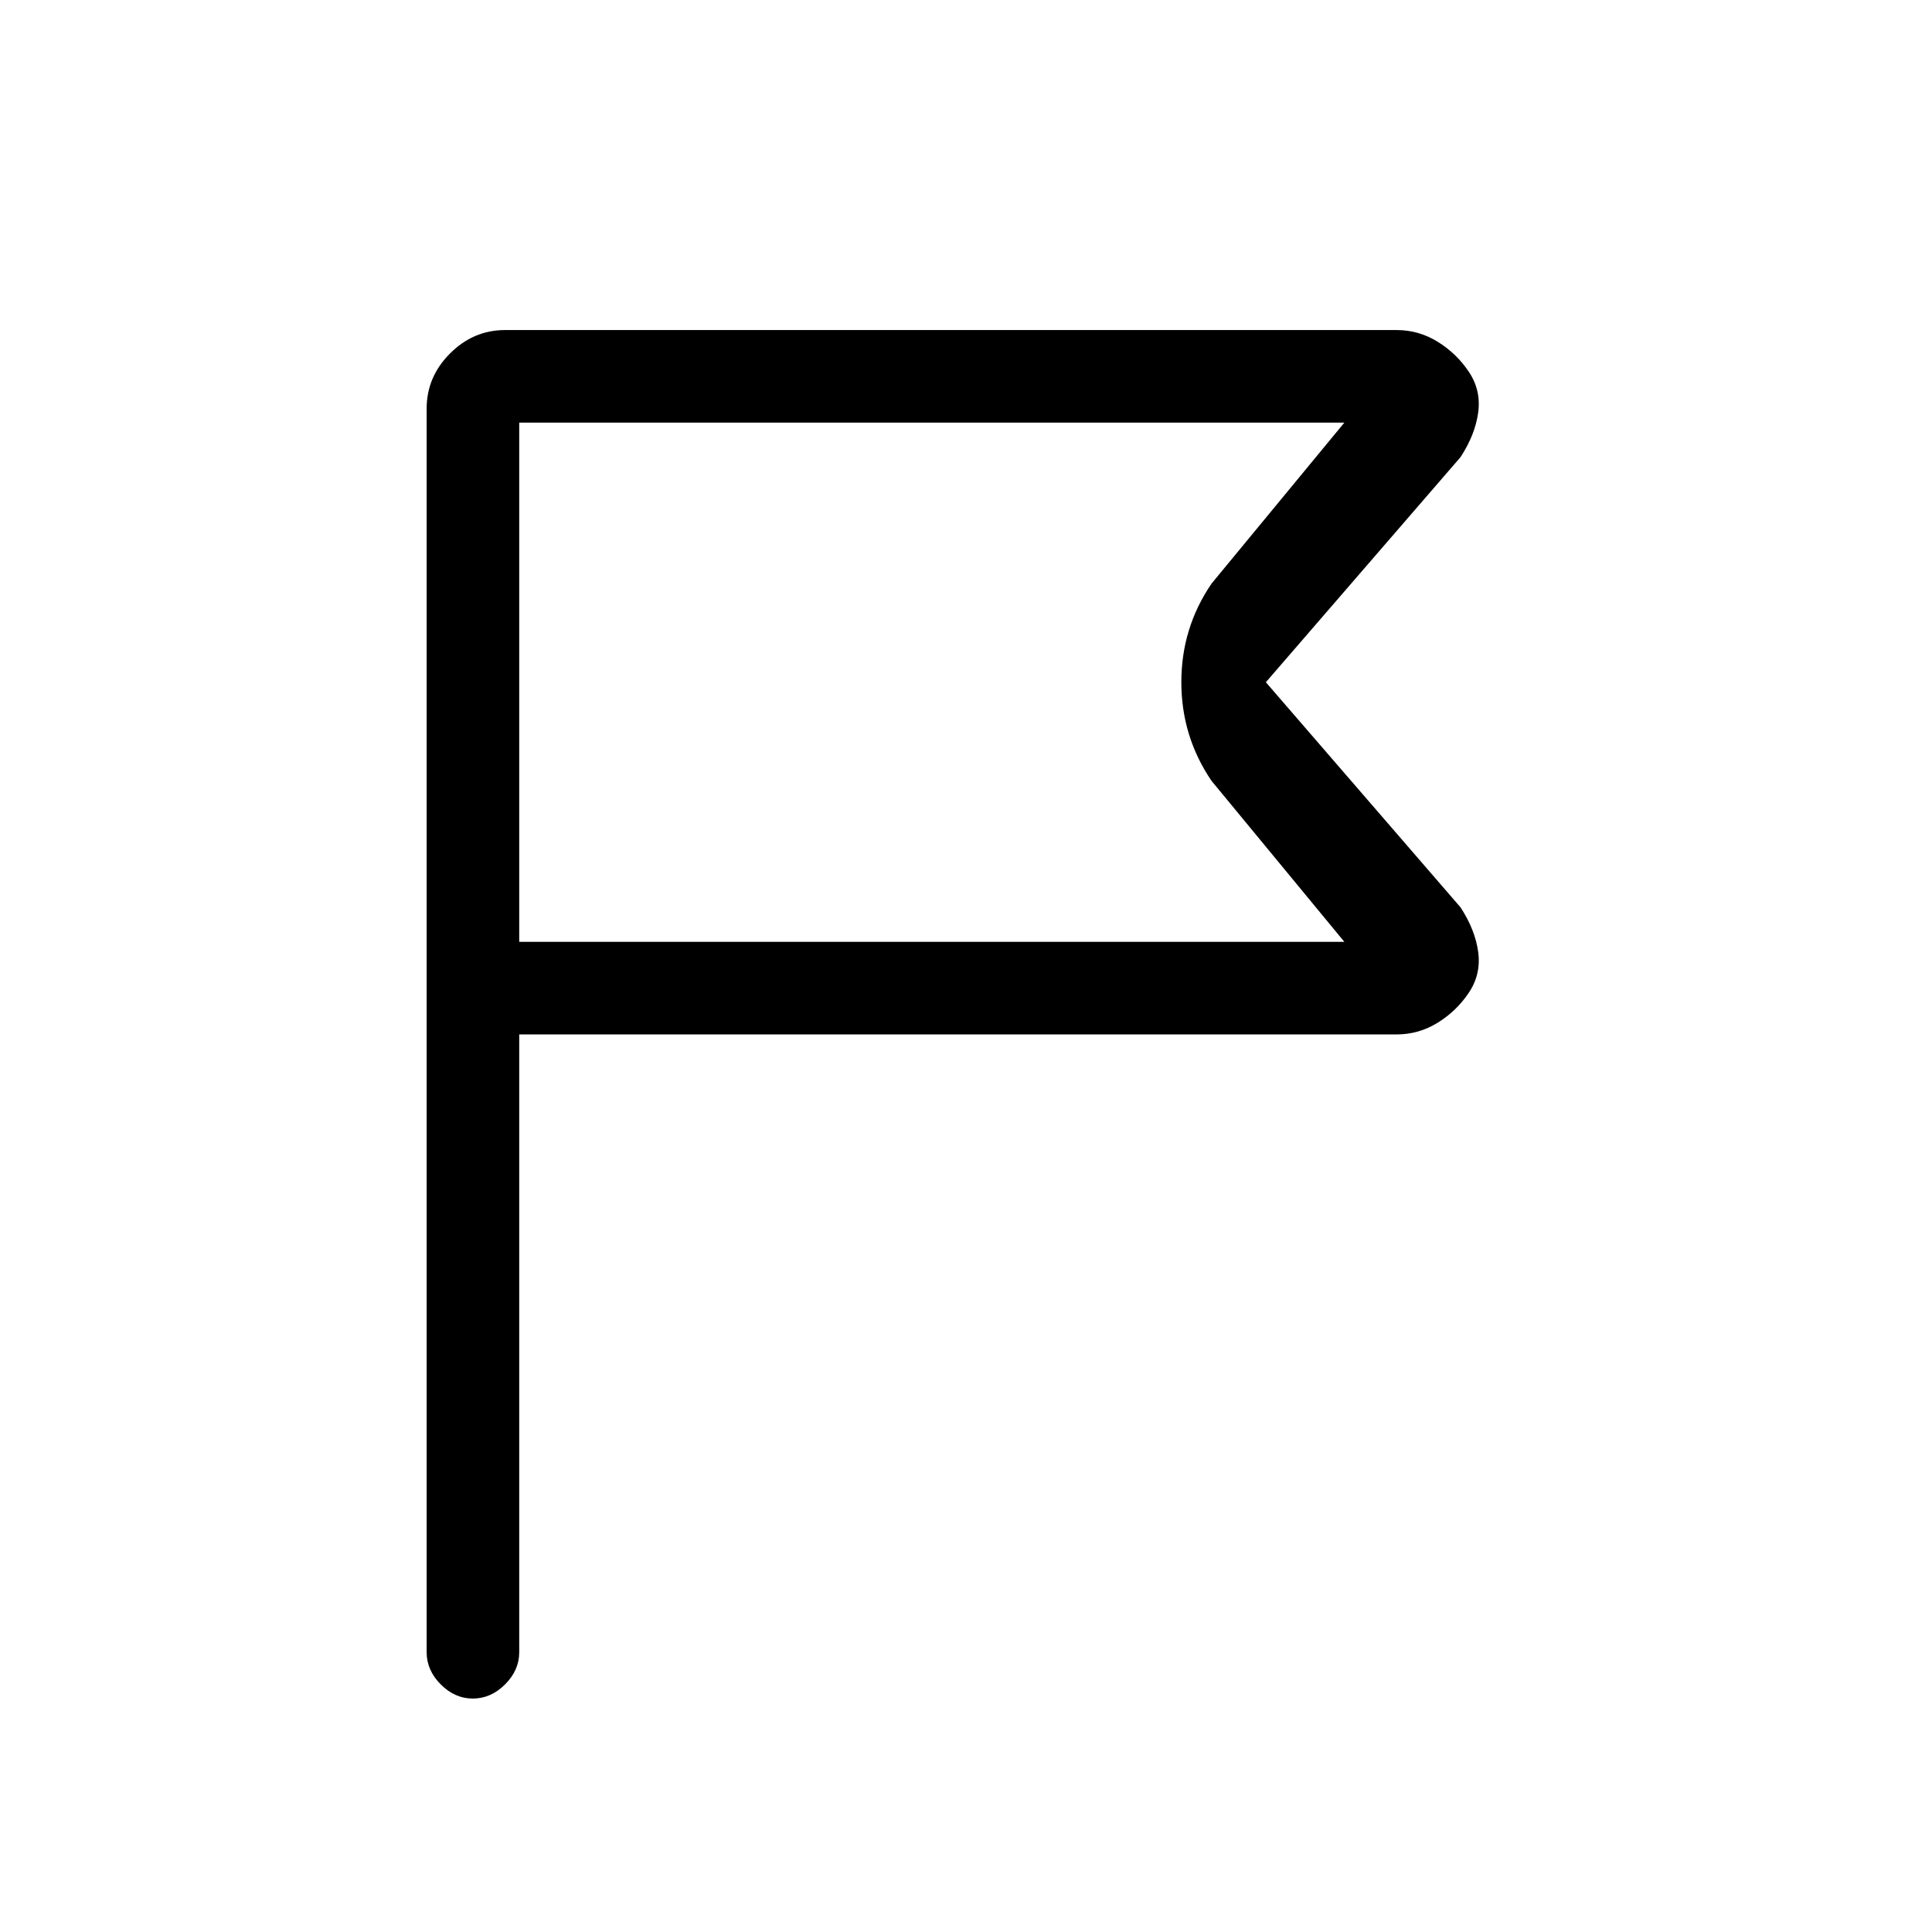 <svg xmlns="http://www.w3.org/2000/svg" height="20" viewBox="0 -960 960 960" width="20"><path d="M258-446v307q0 8.95-7.04 15.97-7.03 7.03-16 7.03-8.96 0-15.96-7.03-7-7.02-7-15.97v-618q0-15.75 11.63-27.38Q235.25-796 251-796h443q11 0 20.43 5.85 9.42 5.84 15.5 15Q736-766 734.5-755q-1.5 11-8.76 22.13L629-621l96.74 111.87Q733-498 734.5-487q1.5 11-4.57 20.15-6.08 9.16-15.5 15Q705-446 694-446H258Zm0-46h410l-66-80q-15-22.09-15-49.04Q587-648 602-670l66-80H258v258Zm0 0v-258 258Z"/></svg>